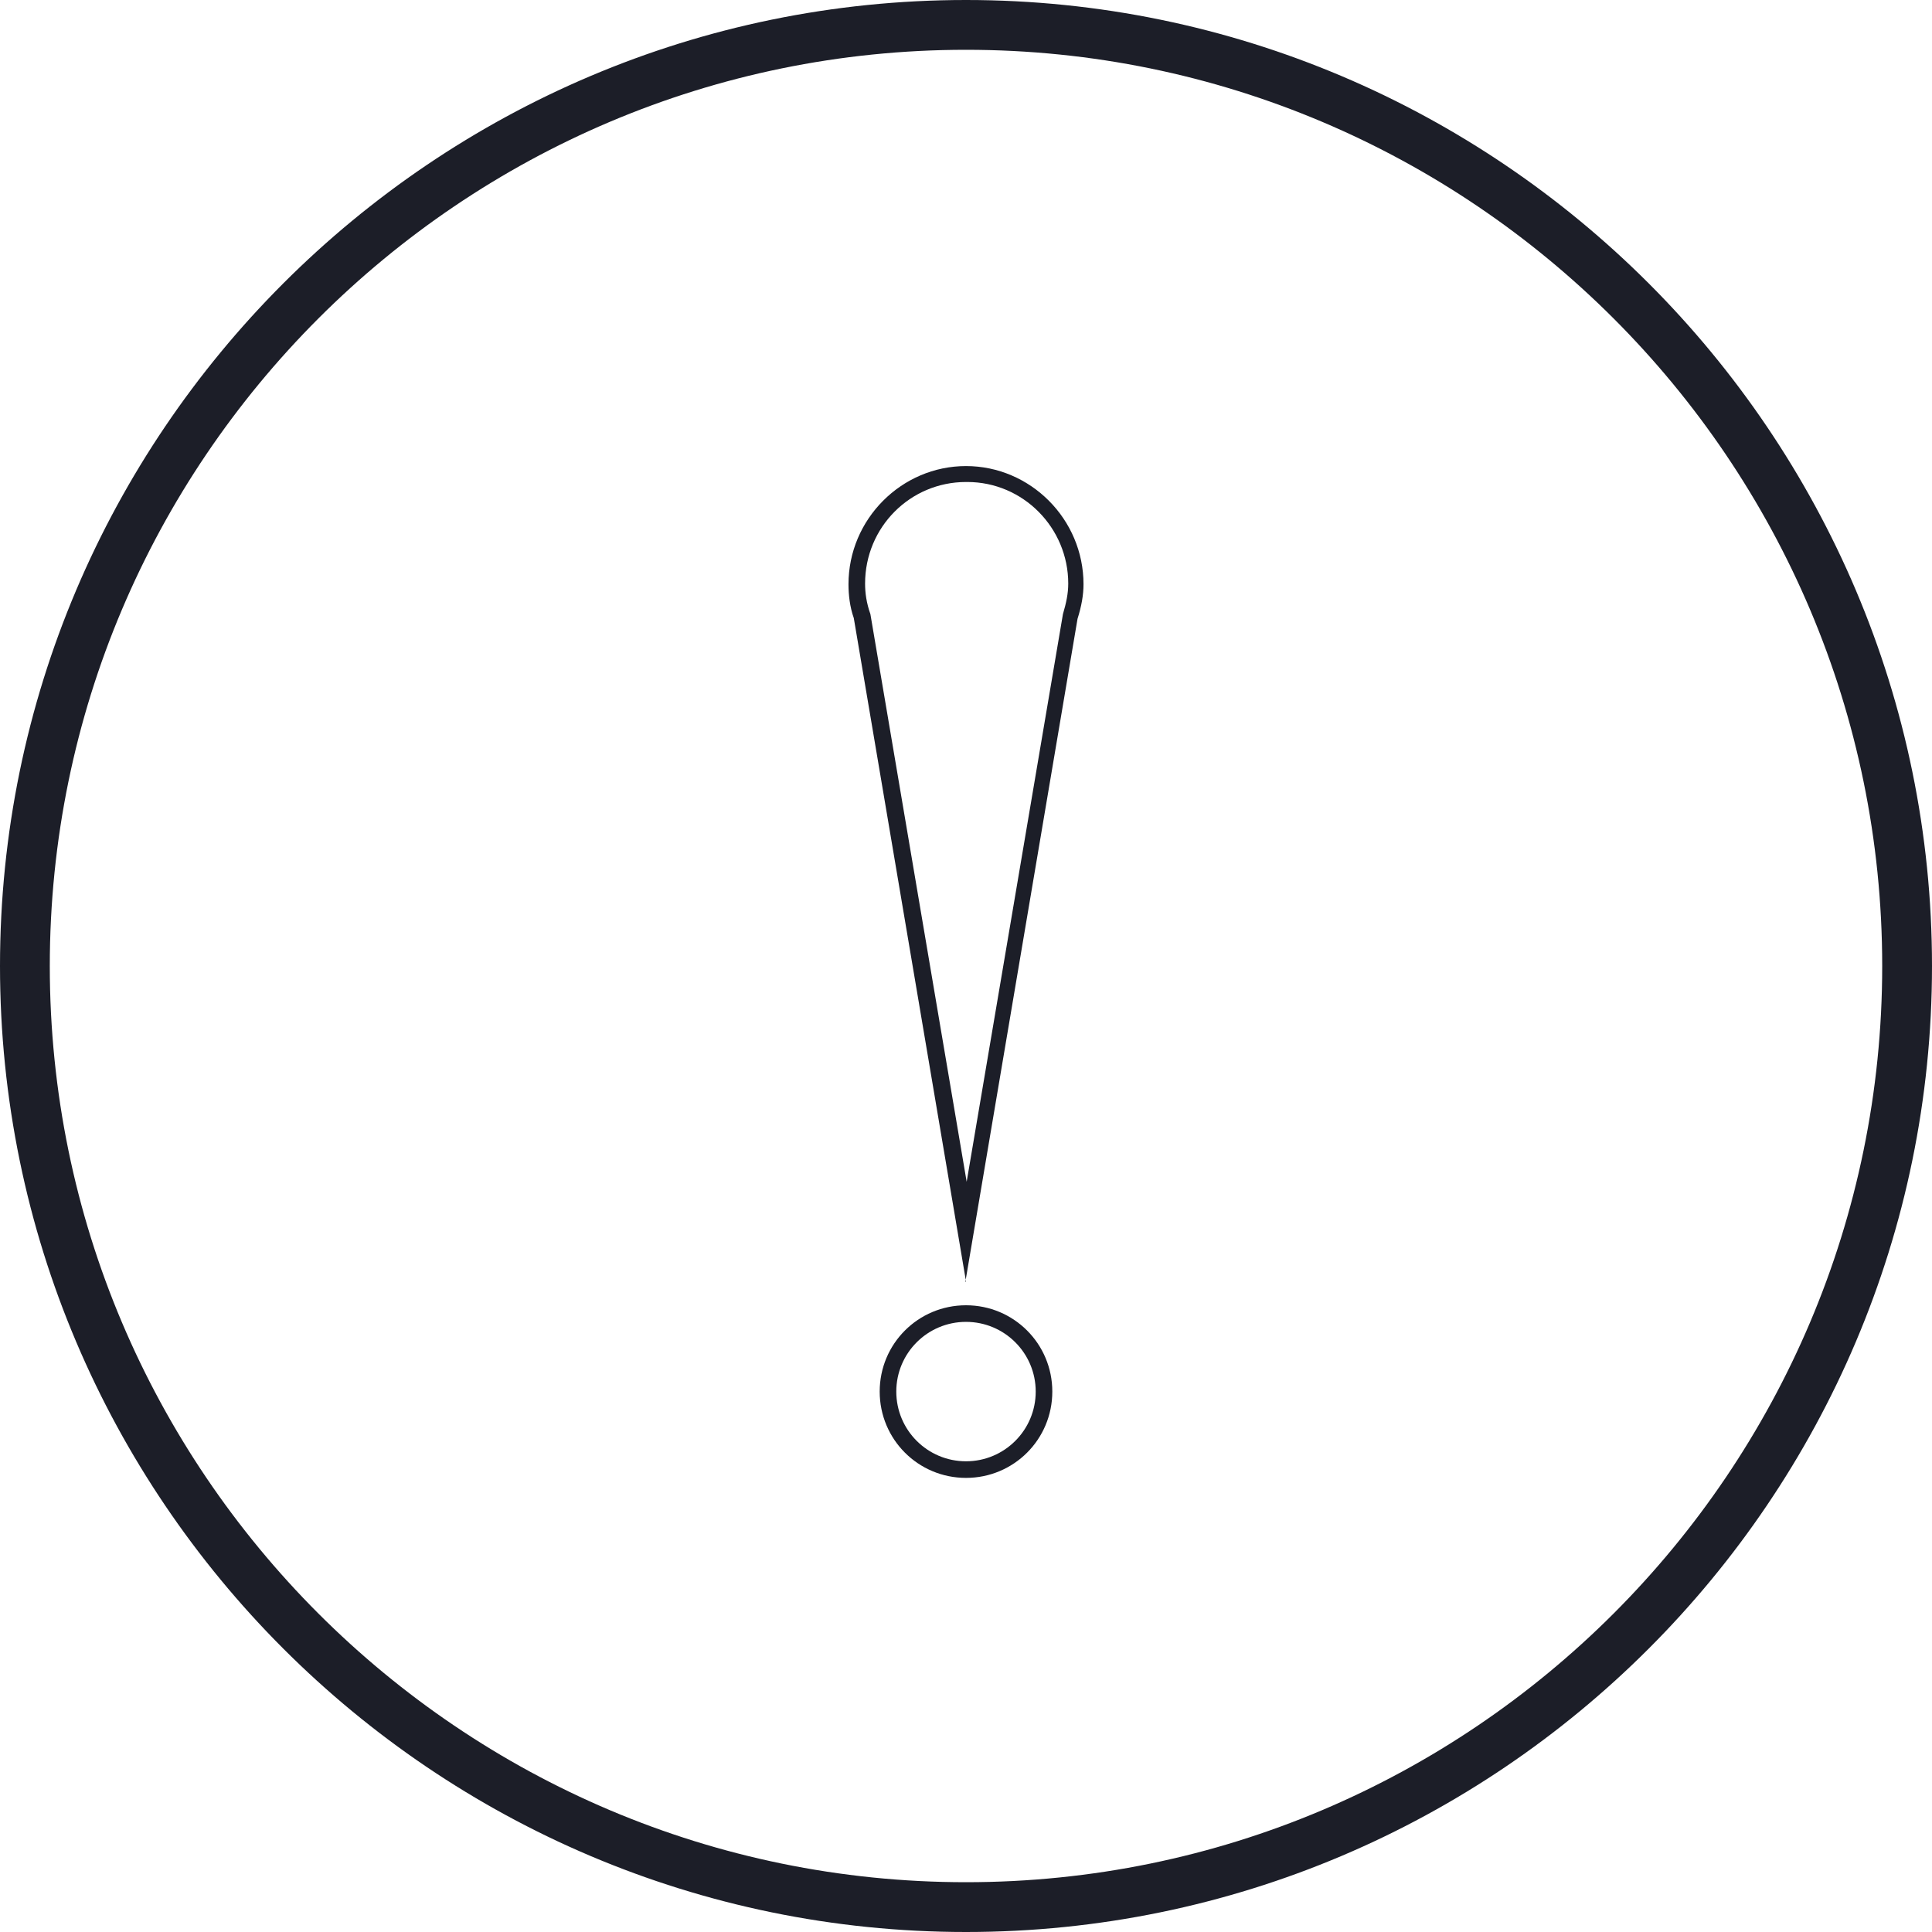 <svg width="300" height="300" viewBox="0 0 300 300" fill="none" xmlns="http://www.w3.org/2000/svg">
<g clip-path="url(#clip0_38_388)">
<path d="M150 229.486C142.577 229.486 136.598 223.507 136.598 216.084C136.598 208.662 142.577 202.682 150 202.682C157.423 202.682 163.402 208.662 163.402 216.084C163.402 223.507 157.423 229.486 150 229.486ZM150 205.259C144.021 205.259 139.175 210.105 139.175 216.084C139.175 222.064 144.021 226.909 150 226.909C155.979 226.909 160.825 222.064 160.825 216.084C160.825 210.105 155.979 205.259 150 205.259Z" fill="#1C1E28"/>
<path d="M150 198.969L132.577 95.979C131.959 94.227 131.753 92.371 131.753 90.722C131.753 80.618 140 72.371 150 72.371C160 72.371 168.247 80.618 168.247 90.722C168.247 92.371 167.938 94.124 167.32 96.082L149.897 199.072L150 198.969ZM150 74.845C141.34 74.845 134.33 81.856 134.33 90.618C134.33 92.062 134.536 93.608 135.155 95.361L150.103 183.505L165.052 95.361C165.567 93.608 165.876 92.165 165.876 90.618C165.876 81.959 158.866 74.845 150.206 74.845H150Z" fill="#1C1E28"/>
<path d="M150 300C67.32 300 0 232.68 0 150C0 67.32 67.32 0 150 0C232.68 0 300 67.32 300 150C300 232.68 232.68 300 150 300ZM150 7.732C71.546 7.732 7.732 71.546 7.732 150C7.732 228.454 71.546 292.268 150 292.268C228.454 292.268 292.268 228.454 292.268 150C292.268 71.546 228.454 7.732 150 7.732Z" fill="#1C1E28"/>
</g>
<defs>
<clipPath id="clip0_38_388">
<rect width="300" height="300" fill="white"/>
</clipPath>
</defs>
</svg>
